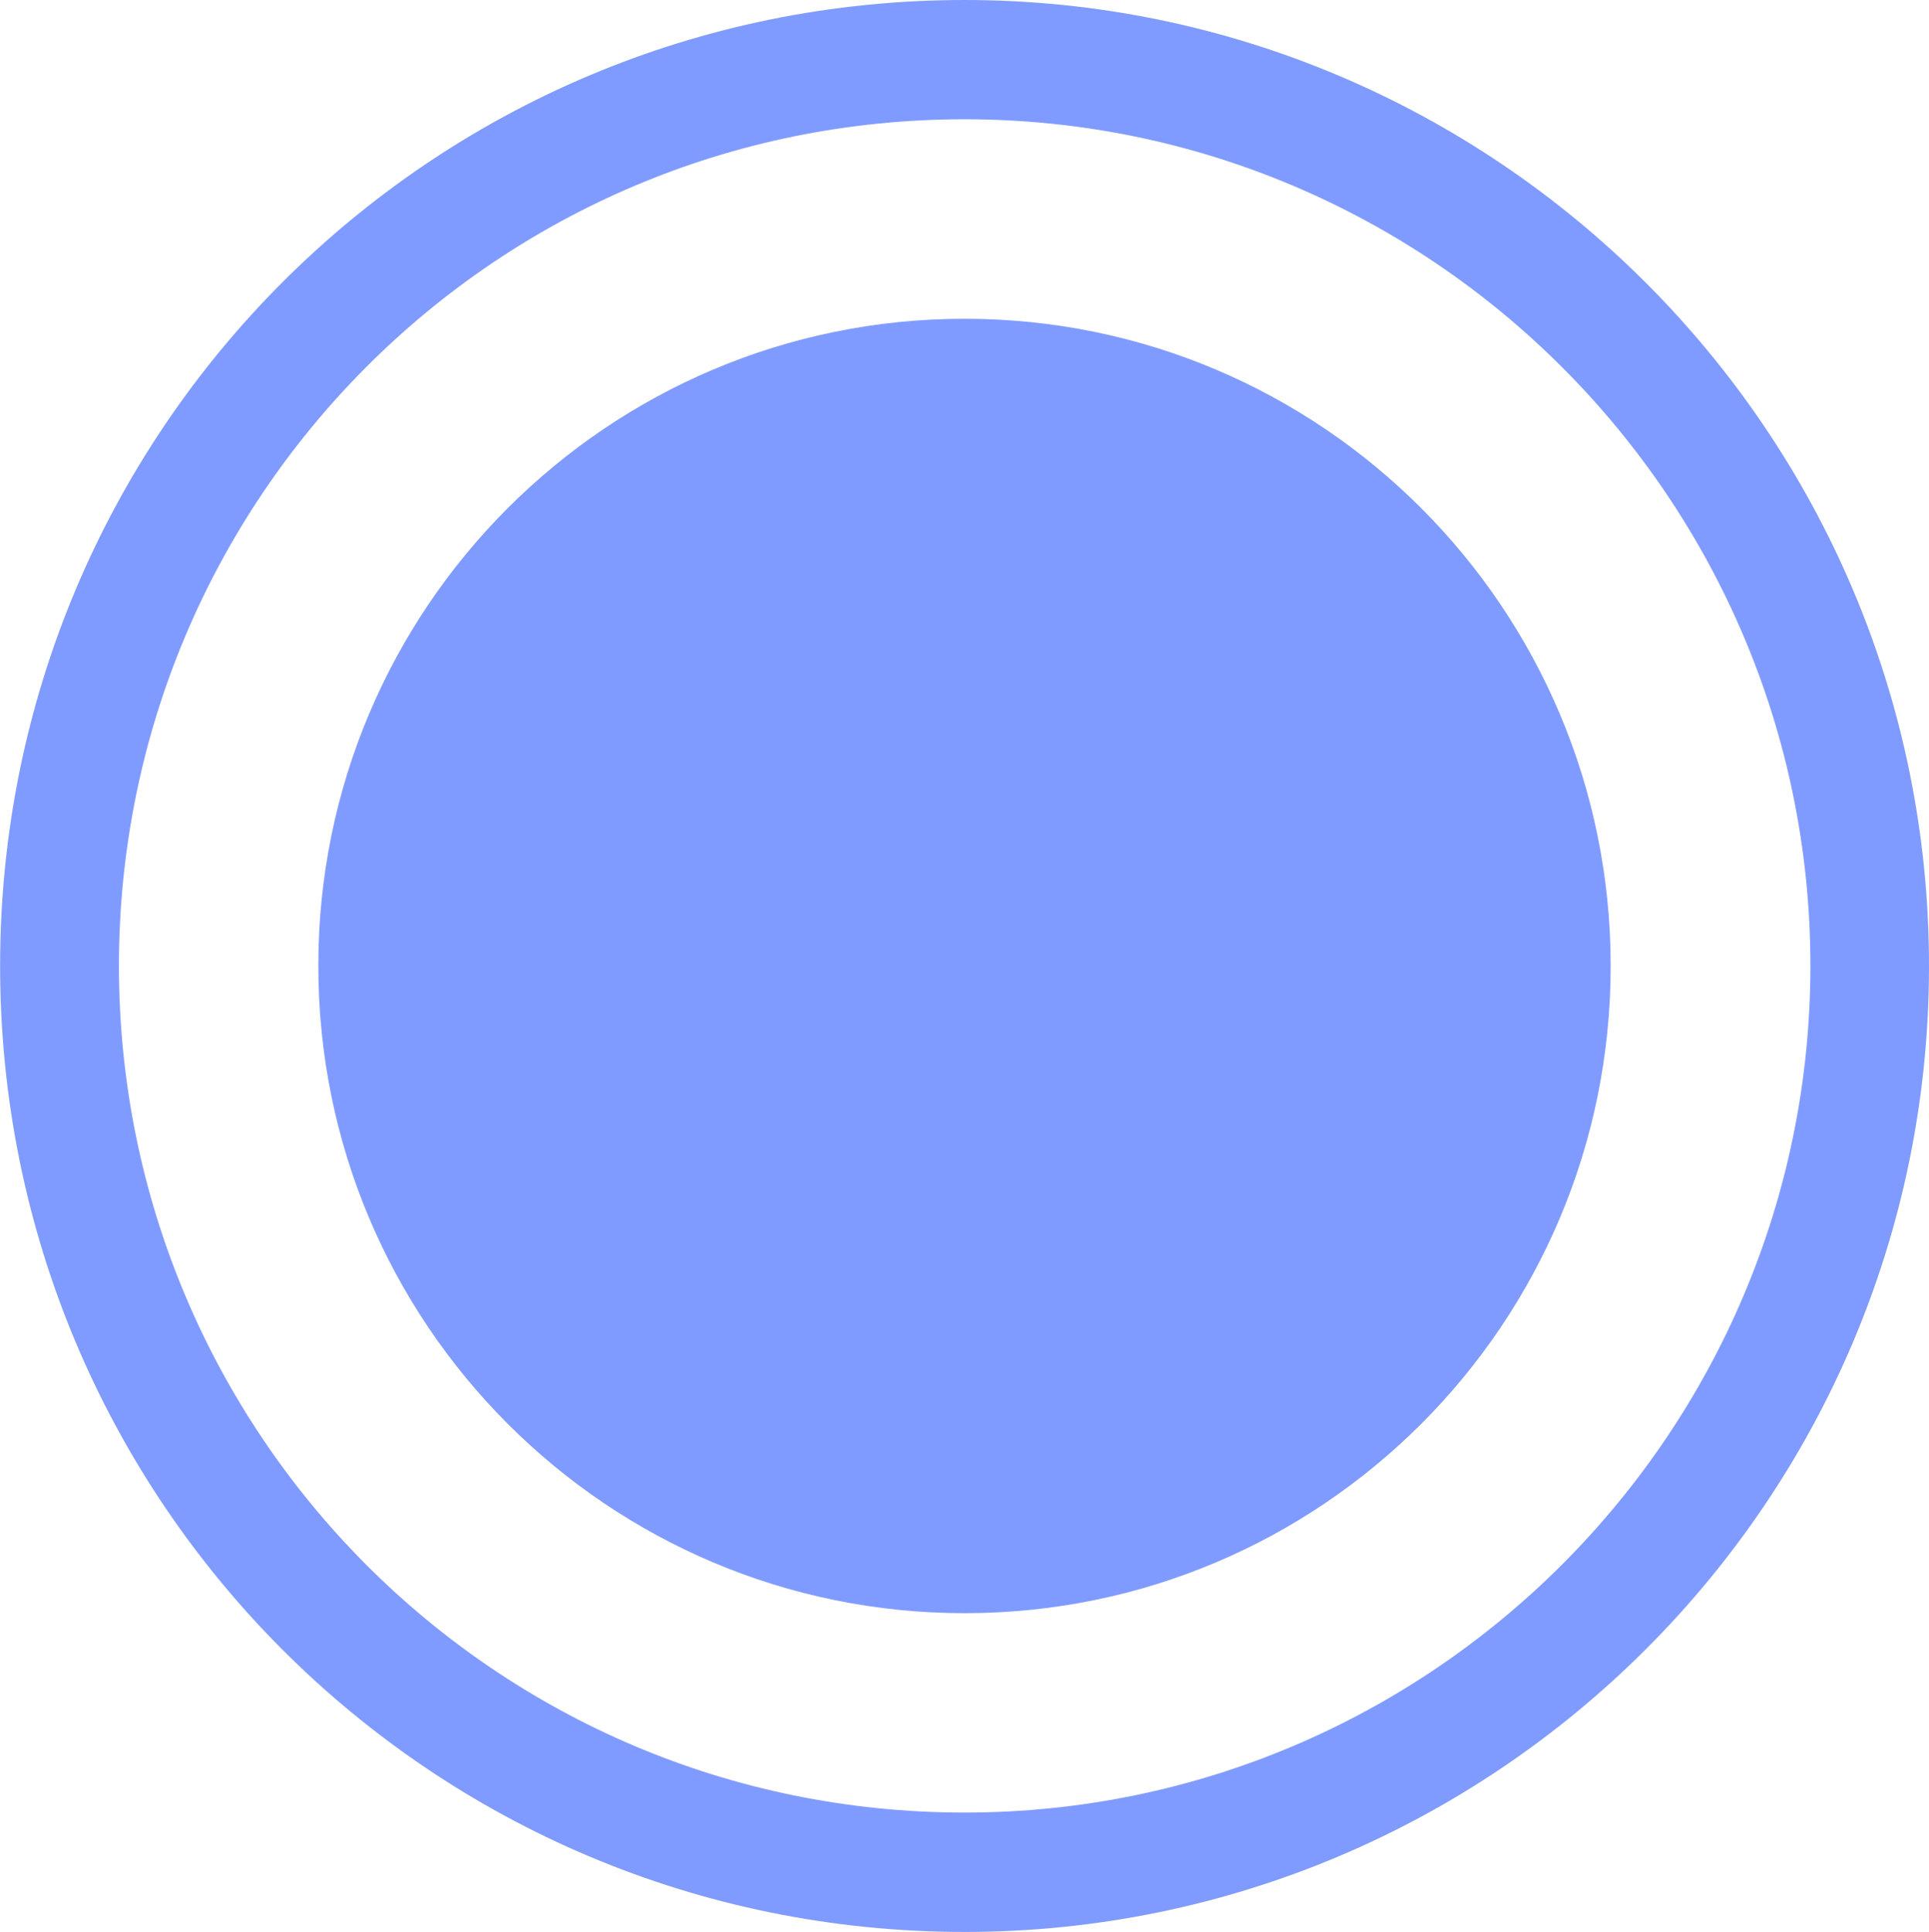 <?xml version="1.0" encoding="utf-8"?>
<!-- Generator: Adobe Illustrator 16.0.4, SVG Export Plug-In . SVG Version: 6.00 Build 0)  -->
<!DOCTYPE svg PUBLIC "-//W3C//DTD SVG 1.1//EN" "http://www.w3.org/Graphics/SVG/1.1/DTD/svg11.dtd">
<svg version="1.1" id="Слой_1" xmlns="http://www.w3.org/2000/svg" xmlns:xlink="http://www.w3.org/1999/xlink" x="0px" y="0px"
	 width="17.143px" height="17.17px" viewBox="410.79 286.919 17.143 17.17" enable-background="new 410.79 286.919 17.143 17.17"
	 xml:space="preserve">
<path fill="#809BFF" d="M419.362,286.919c-4.744,0-8.572,3.835-8.571,8.585c0,4.751,3.828,8.585,8.571,8.585
	c4.714,0,8.571-3.834,8.571-8.585C427.933,290.754,424.075,286.919,419.362,286.919z M419.362,303.028
	c-4.172,0-7.515-3.377-7.515-7.525c0-4.147,3.343-7.524,7.515-7.524c4.146,0,7.517,3.376,7.517,7.524
	C426.878,299.652,423.507,303.028,419.362,303.028z"/>
<path fill="#809BFF" d="M419.362,289.752c3.171,0,5.742,2.576,5.742,5.752c0,3.179-2.571,5.752-5.742,5.752
	c-3.172,0-5.743-2.573-5.743-5.752C413.617,292.328,416.19,289.752,419.362,289.752L419.362,289.752z"/>
</svg>
